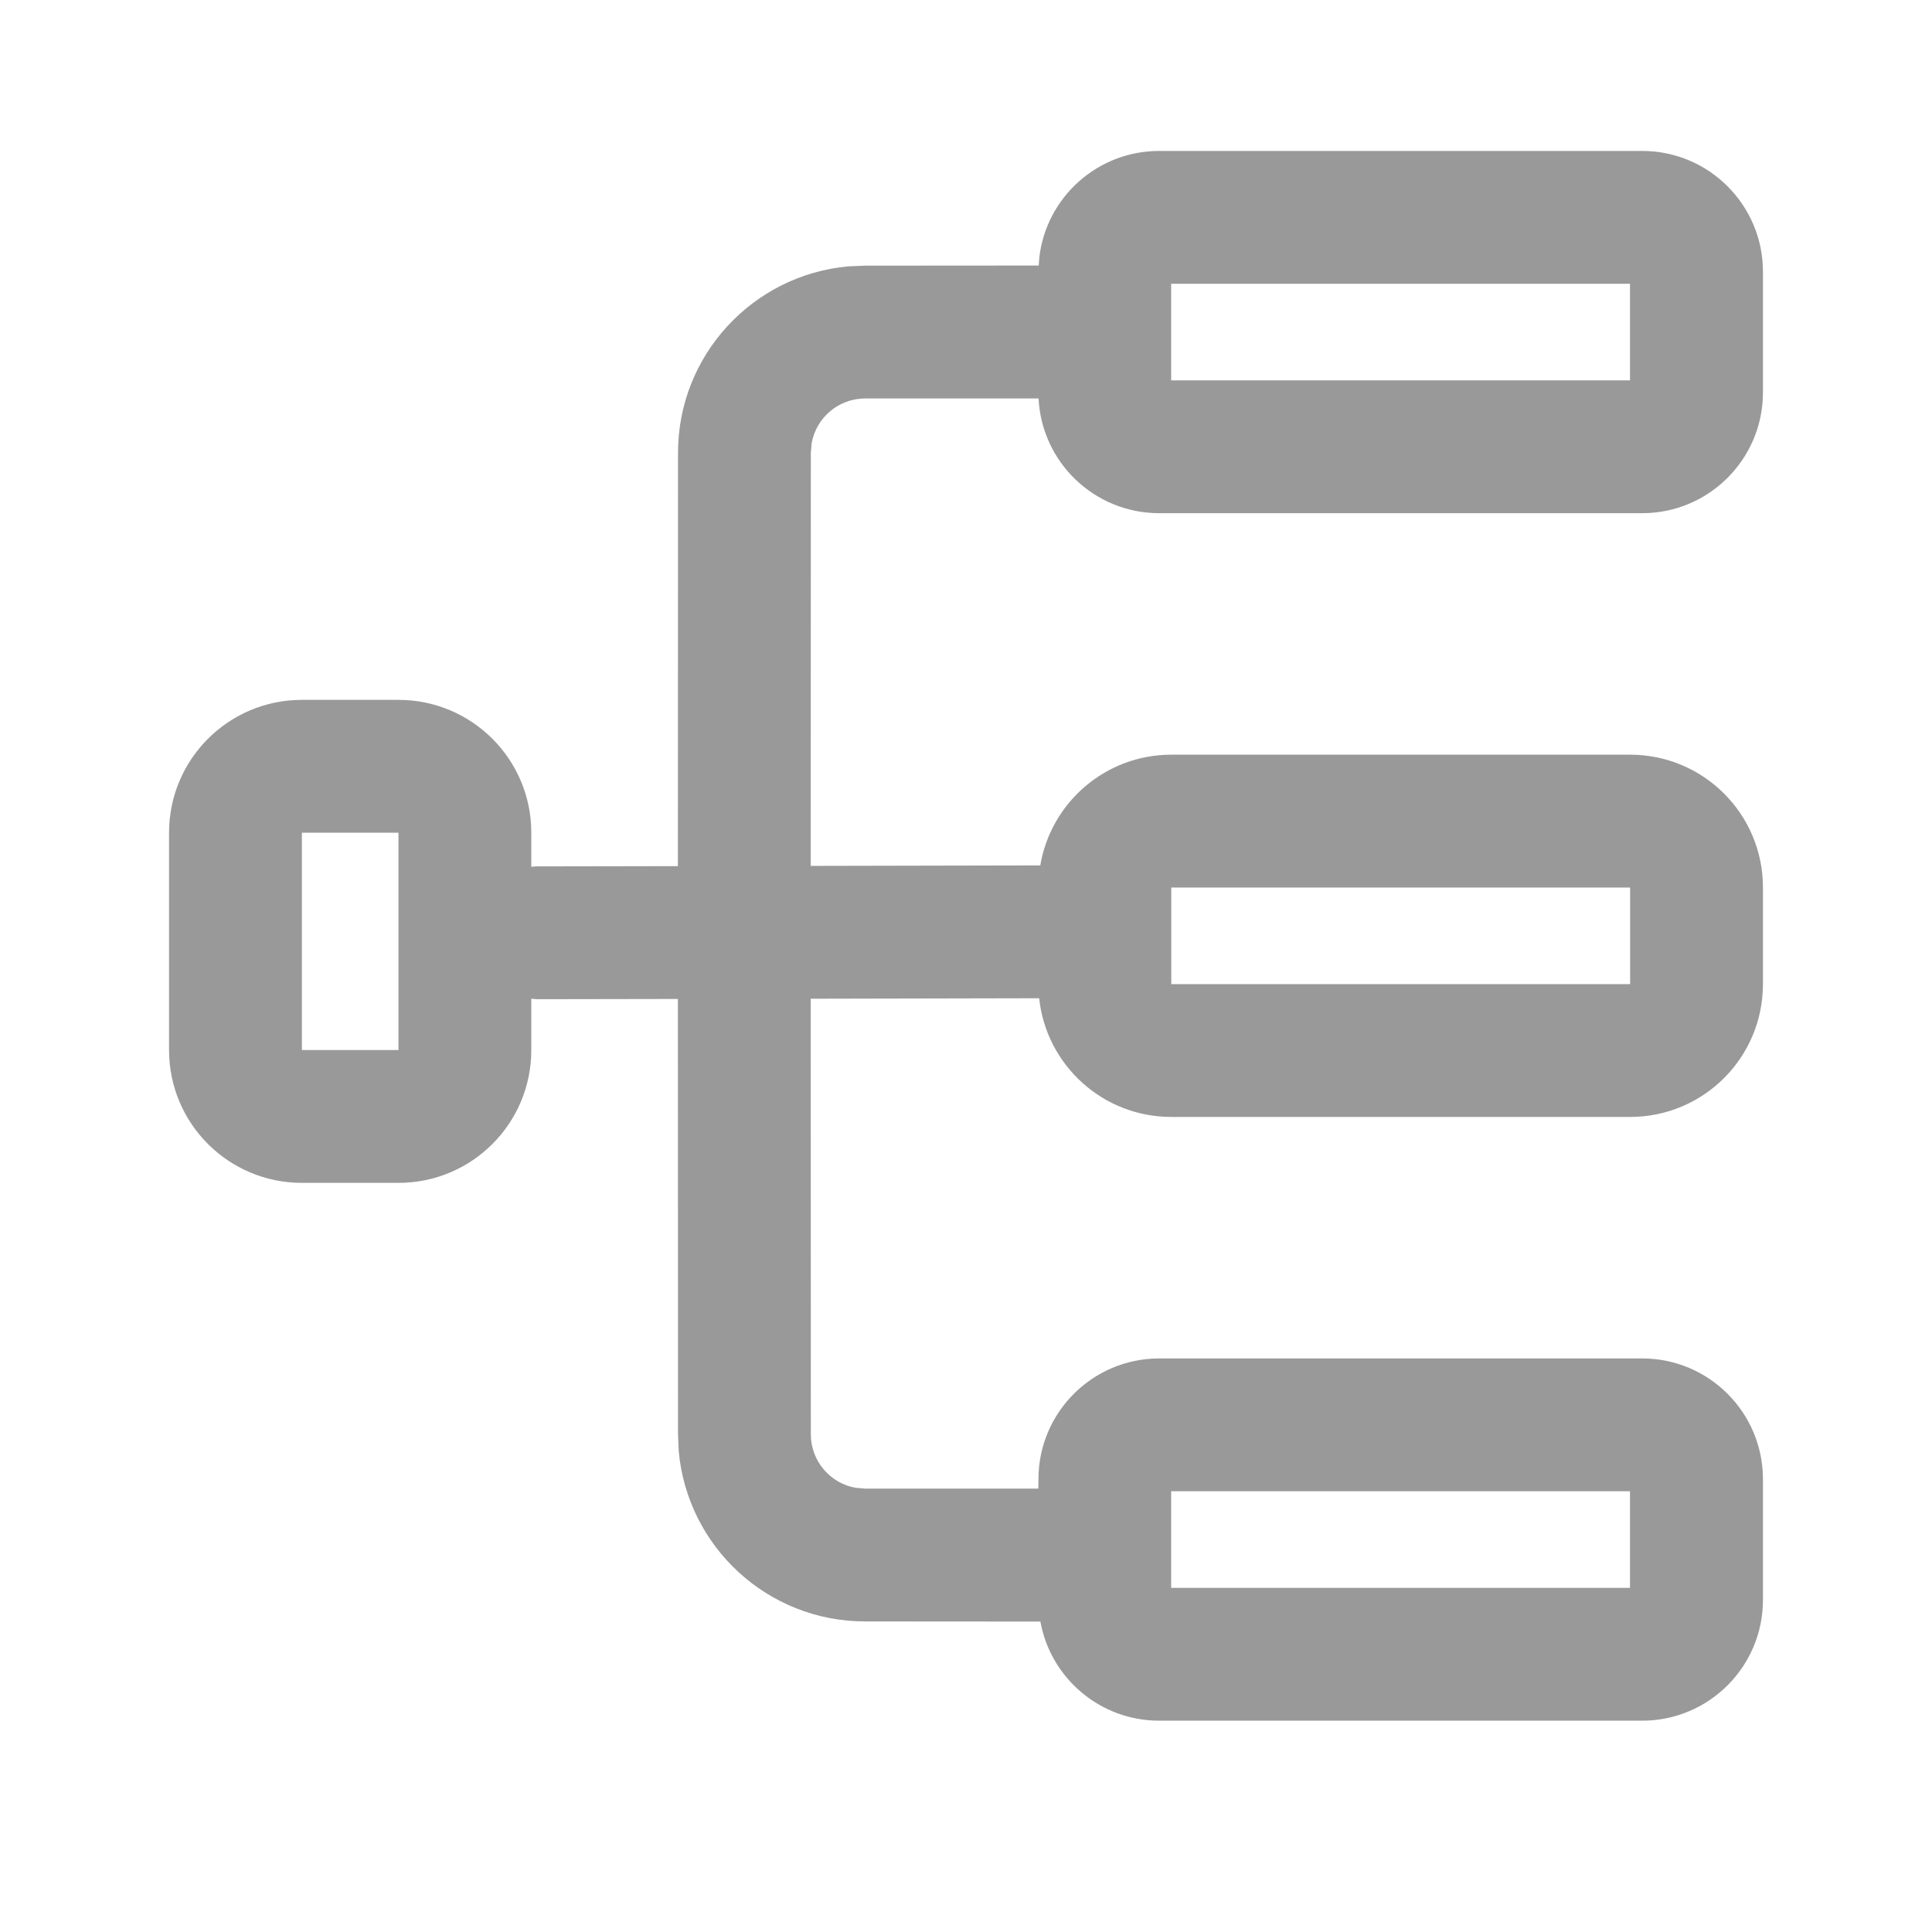 <?xml version="1.0" encoding="UTF-8"?>
<svg width="16px" height="16px" viewBox="0 0 16 16" version="1.1" xmlns="http://www.w3.org/2000/svg" xmlns:xlink="http://www.w3.org/1999/xlink">
    <title>复制备份</title>
    <g id="页面-1" stroke="none" stroke-width="1" fill="none" fill-rule="evenodd">
        <g id="思维导图" transform="translate(-224, -180)" fill-rule="nonzero">
            <g id="编组-6" transform="translate(216, 172)">
                <g id="复制备份" transform="translate(8, 8)">
                    <rect id="矩形" fill="#000000" opacity="0" x="0" y="0" width="16" height="16" rx="1"></rect>
                    <g id="编组-3" transform="translate(1.4, 1.25)" fill="#999999">
                        <path d="M12.2,0 C12.752,0 13.2,0.448 13.2,1 L13.2,2 C13.2,2.552 12.752,3 12.2,3 L8.2,3 C7.664,3 7.227,2.579 7.201,2.05 L5.765,2.05 C5.544,2.05 5.36,2.209 5.322,2.419 L5.315,2.5 L5.314,5.921 L7.199,5.917 L7.215,5.918 C7.302,5.397 7.755,5 8.3,5 L12.1,5 C12.708,5 13.2,5.492 13.2,6.1 L13.2,6.9 C13.2,7.508 12.708,8 12.1,8 L8.3,8 C7.732,8 7.265,7.57 7.206,7.018 L7.201,7.017 L5.314,7.021 L5.315,10.628 C5.315,10.849 5.474,11.033 5.684,11.071 L5.765,11.078 L7.199,11.078 L7.2,11 C7.2,10.448 7.648,10 8.2,10 L12.2,10 C12.752,10 13.2,10.448 13.2,11 L13.2,12 C13.2,12.552 12.752,13 12.2,13 L8.2,13 C7.709,13 7.3,12.646 7.216,12.179 L5.765,12.178 C4.956,12.178 4.293,11.559 4.221,10.769 L4.215,10.628 L4.214,7.023 L3.047,7.025 L3,7.021 L3,7.446 C3,8.054 2.508,8.546 1.9,8.546 L1.1,8.546 C0.492,8.546 0,8.054 0,7.446 L0,5.646 C0,5.039 0.492,4.546 1.1,4.546 L1.9,4.546 C2.508,4.546 3,5.039 3,5.646 L3,5.928 L3.045,5.925 L4.214,5.923 L4.215,2.5 C4.215,1.692 4.834,1.028 5.624,0.956 L5.765,0.95 L7.202,0.949 L7.207,0.883 C7.264,0.386 7.687,0 8.2,0 L12.2,0 Z M12.099,11.1 L8.299,11.1 L8.299,11.9 L12.099,11.9 L12.099,11.1 Z M1.9,5.646 L1.1,5.646 L1.1,7.446 L1.9,7.446 L1.9,5.646 Z M12.1,6.1 L8.3,6.1 L8.3,6.9 L12.1,6.9 L12.1,6.1 Z M12.099,1.1 L8.299,1.1 L8.299,1.9 L12.099,1.9 L12.099,1.1 Z" id="形状结合"></path>
                    </g>
                </g>
            </g>
        </g>
    </g>
</svg>
